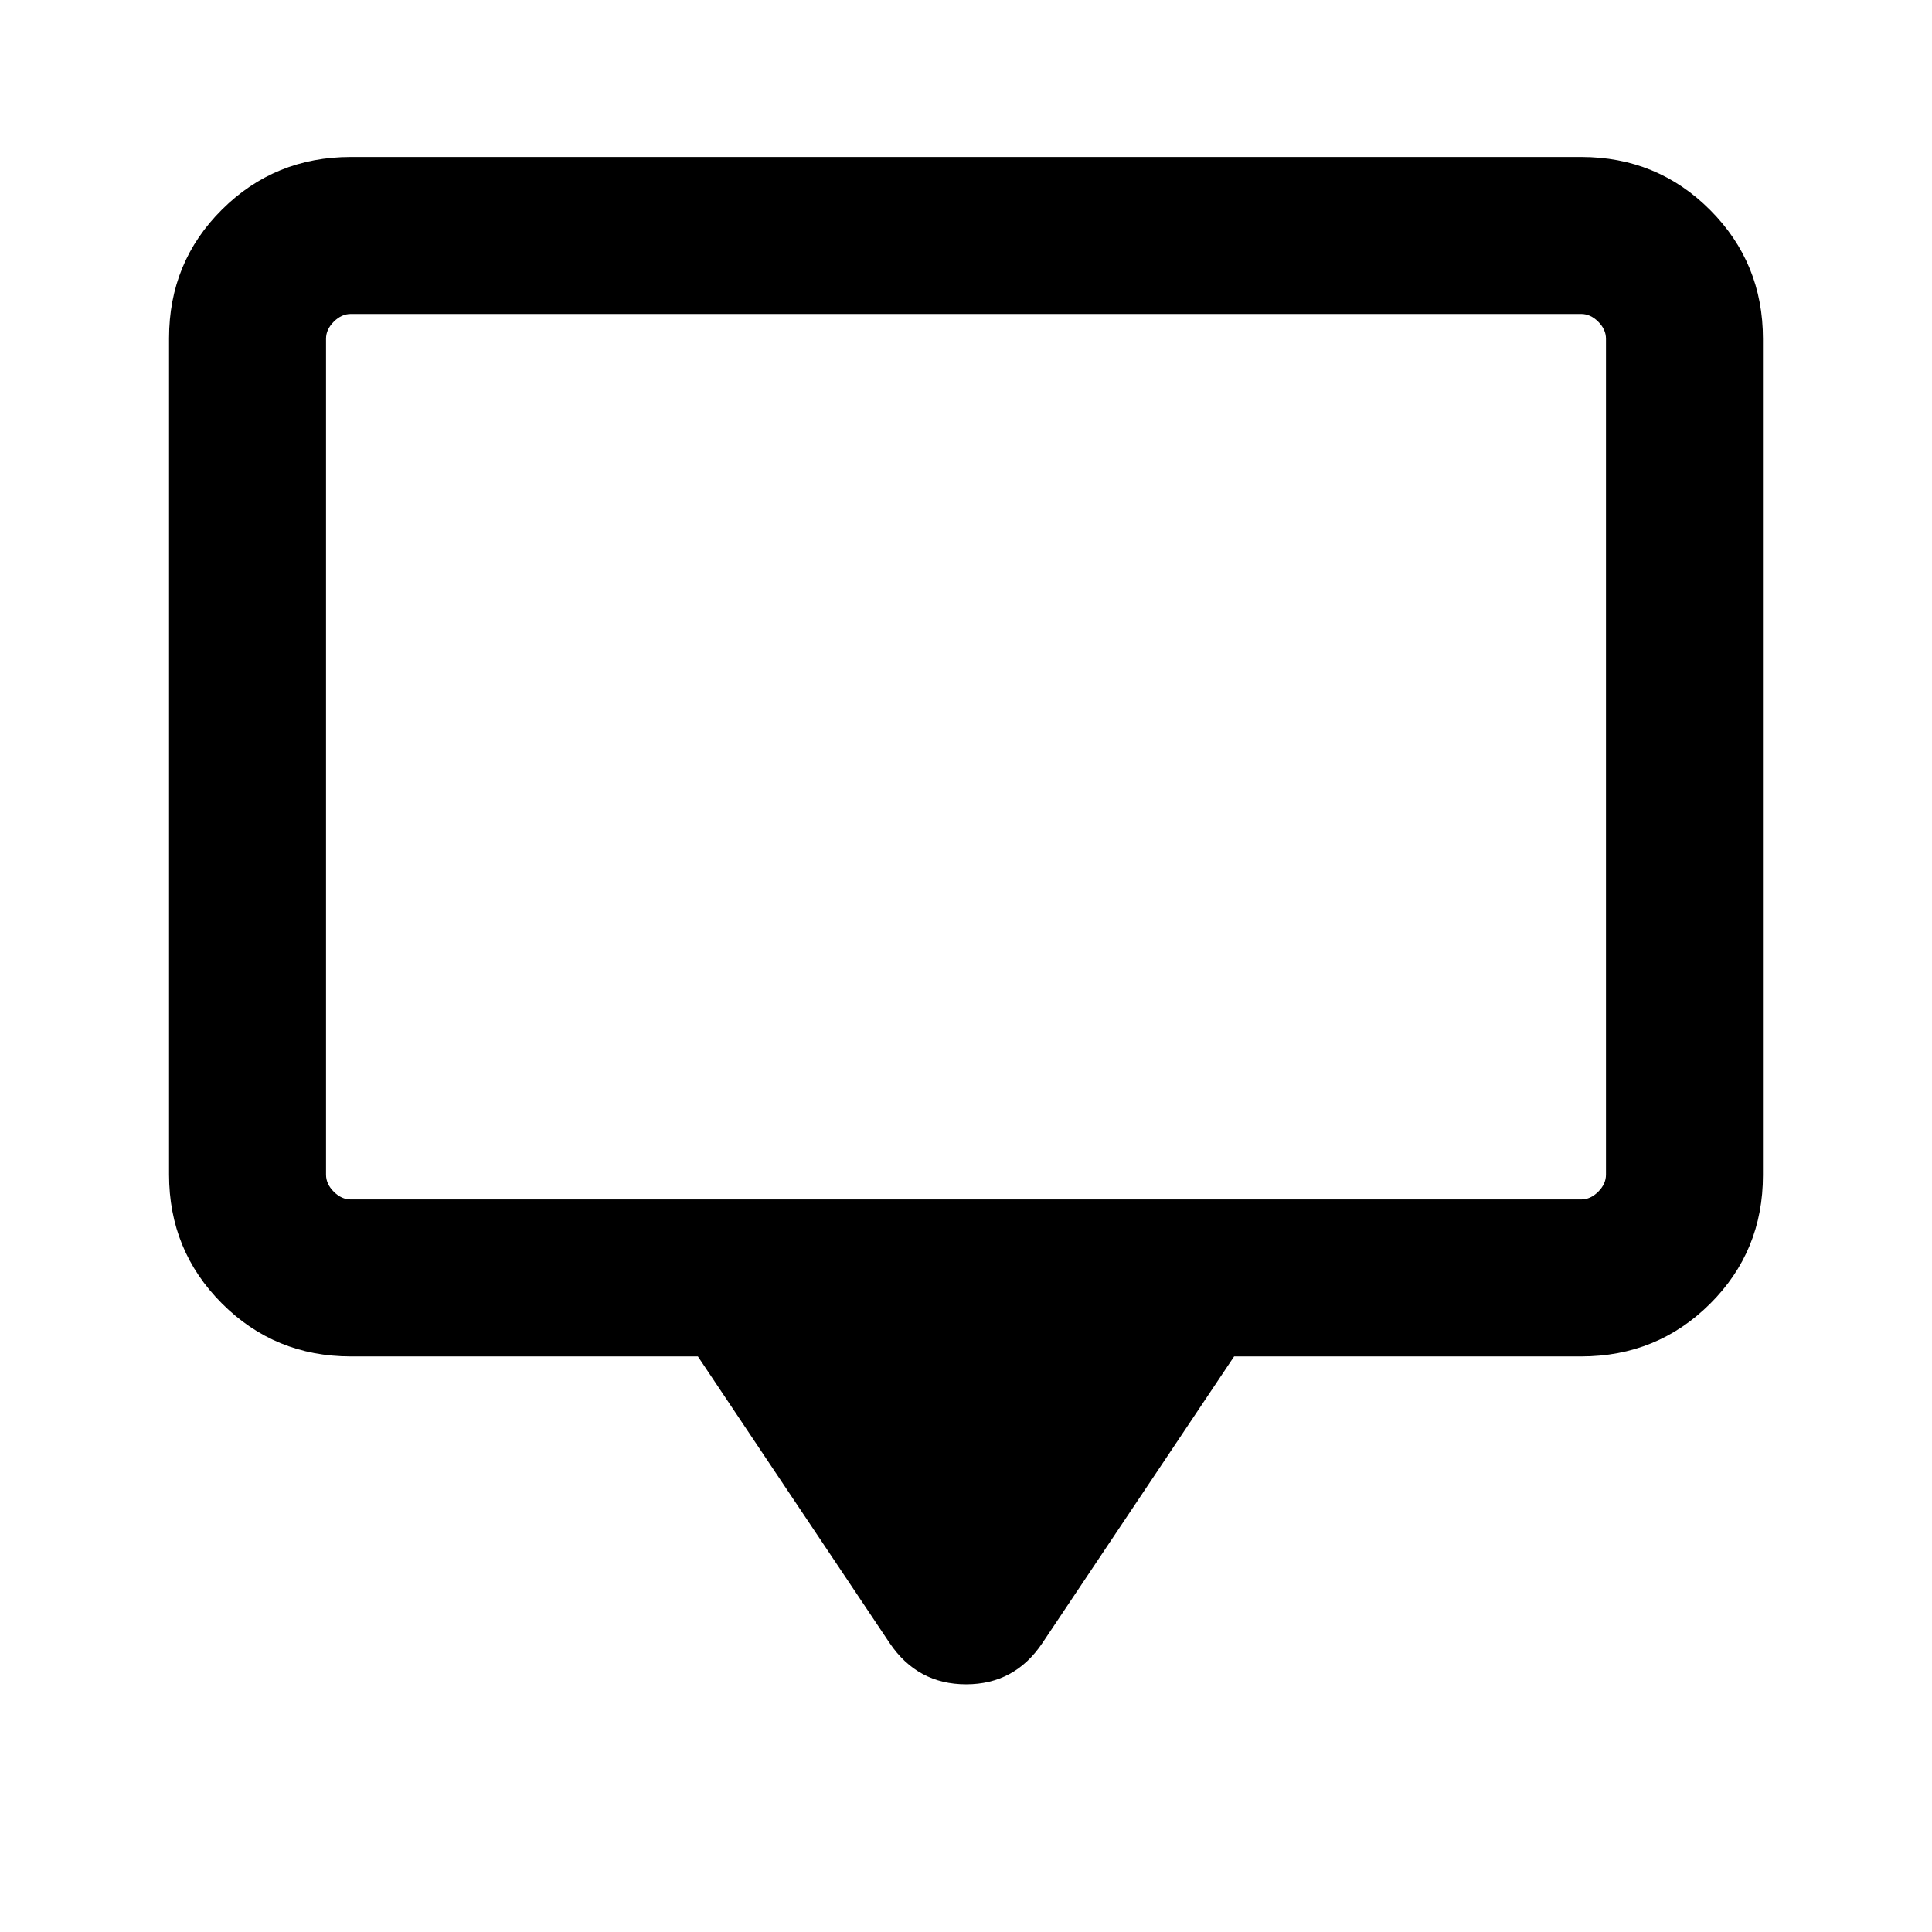<svg xmlns="http://www.w3.org/2000/svg" height="20" viewBox="0 -960 960 960" width="20"><path d="M346.77-286H174.31q-37.73 0-64.02-26.3T84-376.35v-415.62q0-37.75 26.29-63.89T174.31-882h611.38q37.73 0 64.02 26.3T876-791.65v415.62q0 37.75-26.29 63.89T785.69-286H613.23l-95.31 142.46q-13.73 20.46-37.86 20.46-24.14 0-37.98-20.46L346.77-286Zm-172.46-78h611.38q4.62 0 8.46-3.85 3.85-3.84 3.85-8.46v-415.38q0-4.62-3.85-8.46-3.84-3.85-8.46-3.85H174.31q-4.62 0-8.46 3.85-3.85 3.84-3.85 8.46v415.38q0 4.62 3.85 8.46 3.84 3.85 8.46 3.85ZM162-364v-440 440Z"/></svg>